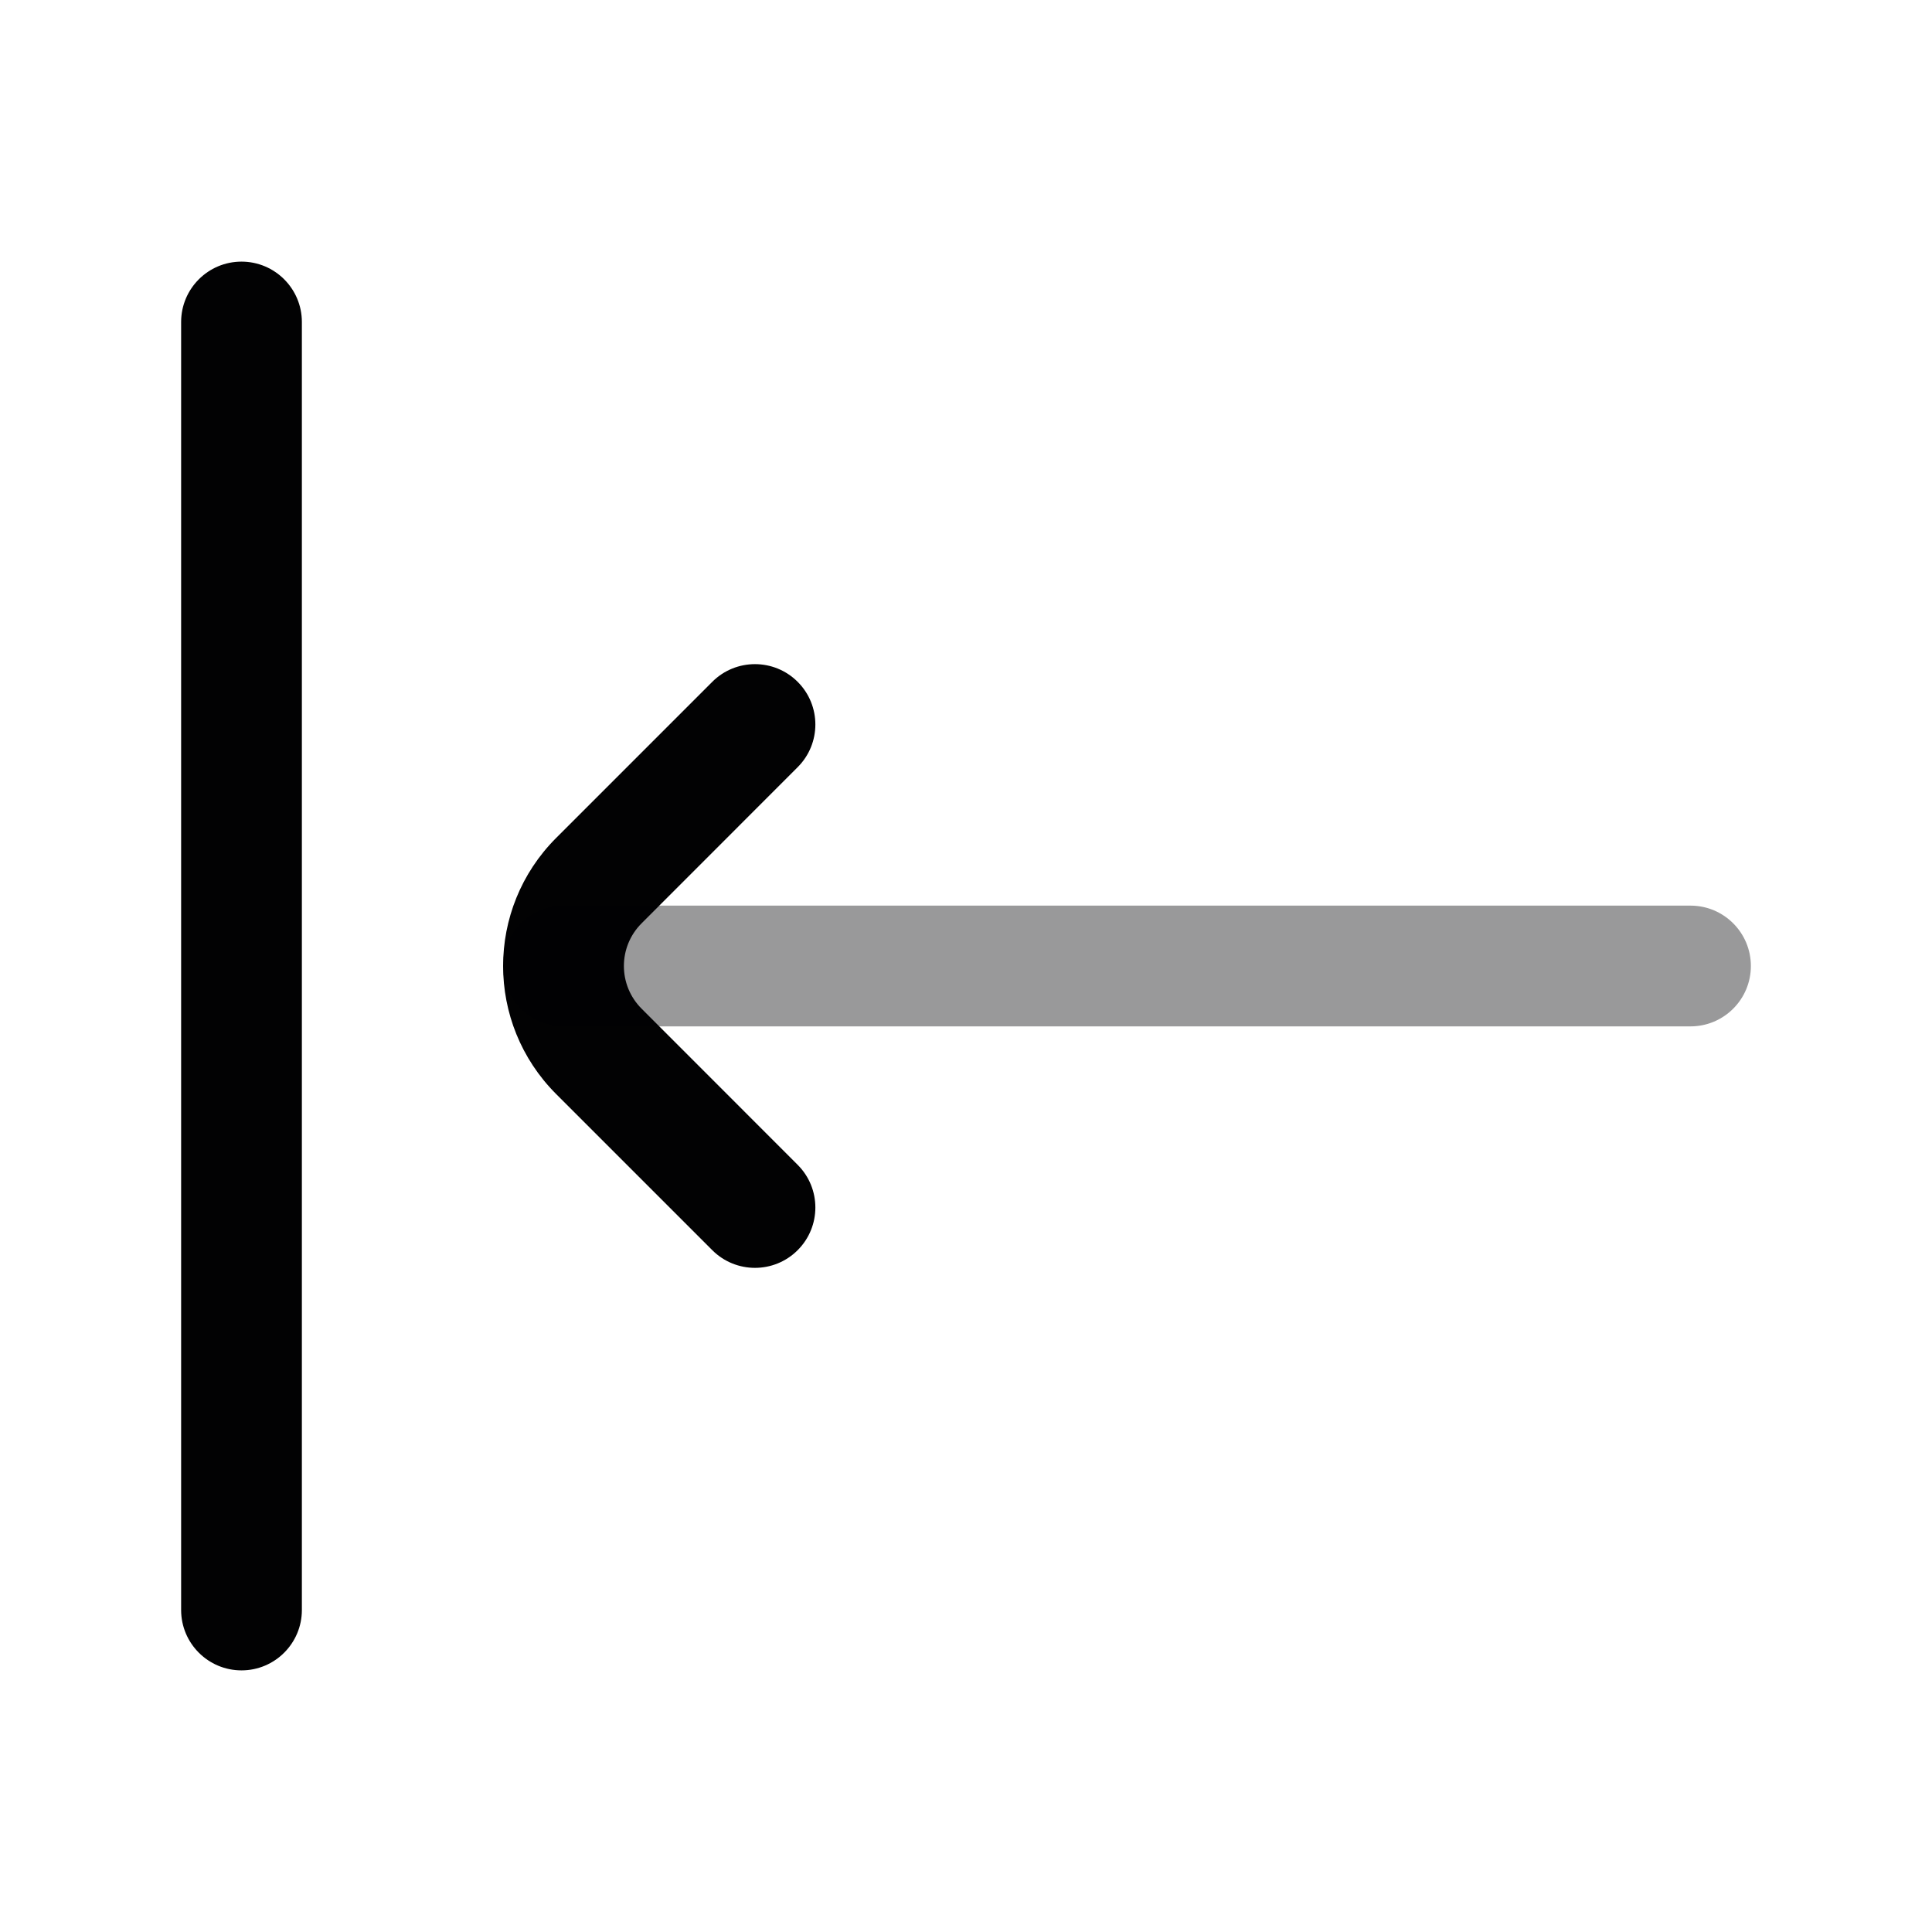 <svg width="24" height="24" viewBox="0 0 24 24" fill="none" xmlns="http://www.w3.org/2000/svg">
<path fill-rule="evenodd" clip-rule="evenodd" d="M3 3.25C3.414 3.25 3.75 3.586 3.75 4V20C3.75 20.414 3.414 20.75 3 20.75C2.586 20.75 2.25 20.414 2.25 20V4C2.25 3.586 2.586 3.25 3 3.25Z" fill="#020203"/>
<path fill-rule="evenodd" clip-rule="evenodd" d="M9.909 8.47C10.202 8.763 10.202 9.237 9.909 9.53L7.97 11.47C7.677 11.763 7.677 12.237 7.97 12.53L9.909 14.47C10.202 14.763 10.202 15.237 9.909 15.53C9.616 15.823 9.141 15.823 8.848 15.53L6.909 13.591C6.03 12.712 6.03 11.288 6.909 10.409L8.848 8.47C9.141 8.177 9.616 8.177 9.909 8.47Z" fill="#020203"/>
<path opacity="0.4" fill-rule="evenodd" clip-rule="evenodd" d="M6.25 12C6.25 11.586 6.586 11.25 7 11.25H21C21.414 11.25 21.75 11.586 21.75 12C21.75 12.414 21.414 12.75 21 12.75H7C6.586 12.75 6.25 12.414 6.25 12Z" fill="#020203"/>
</svg>
